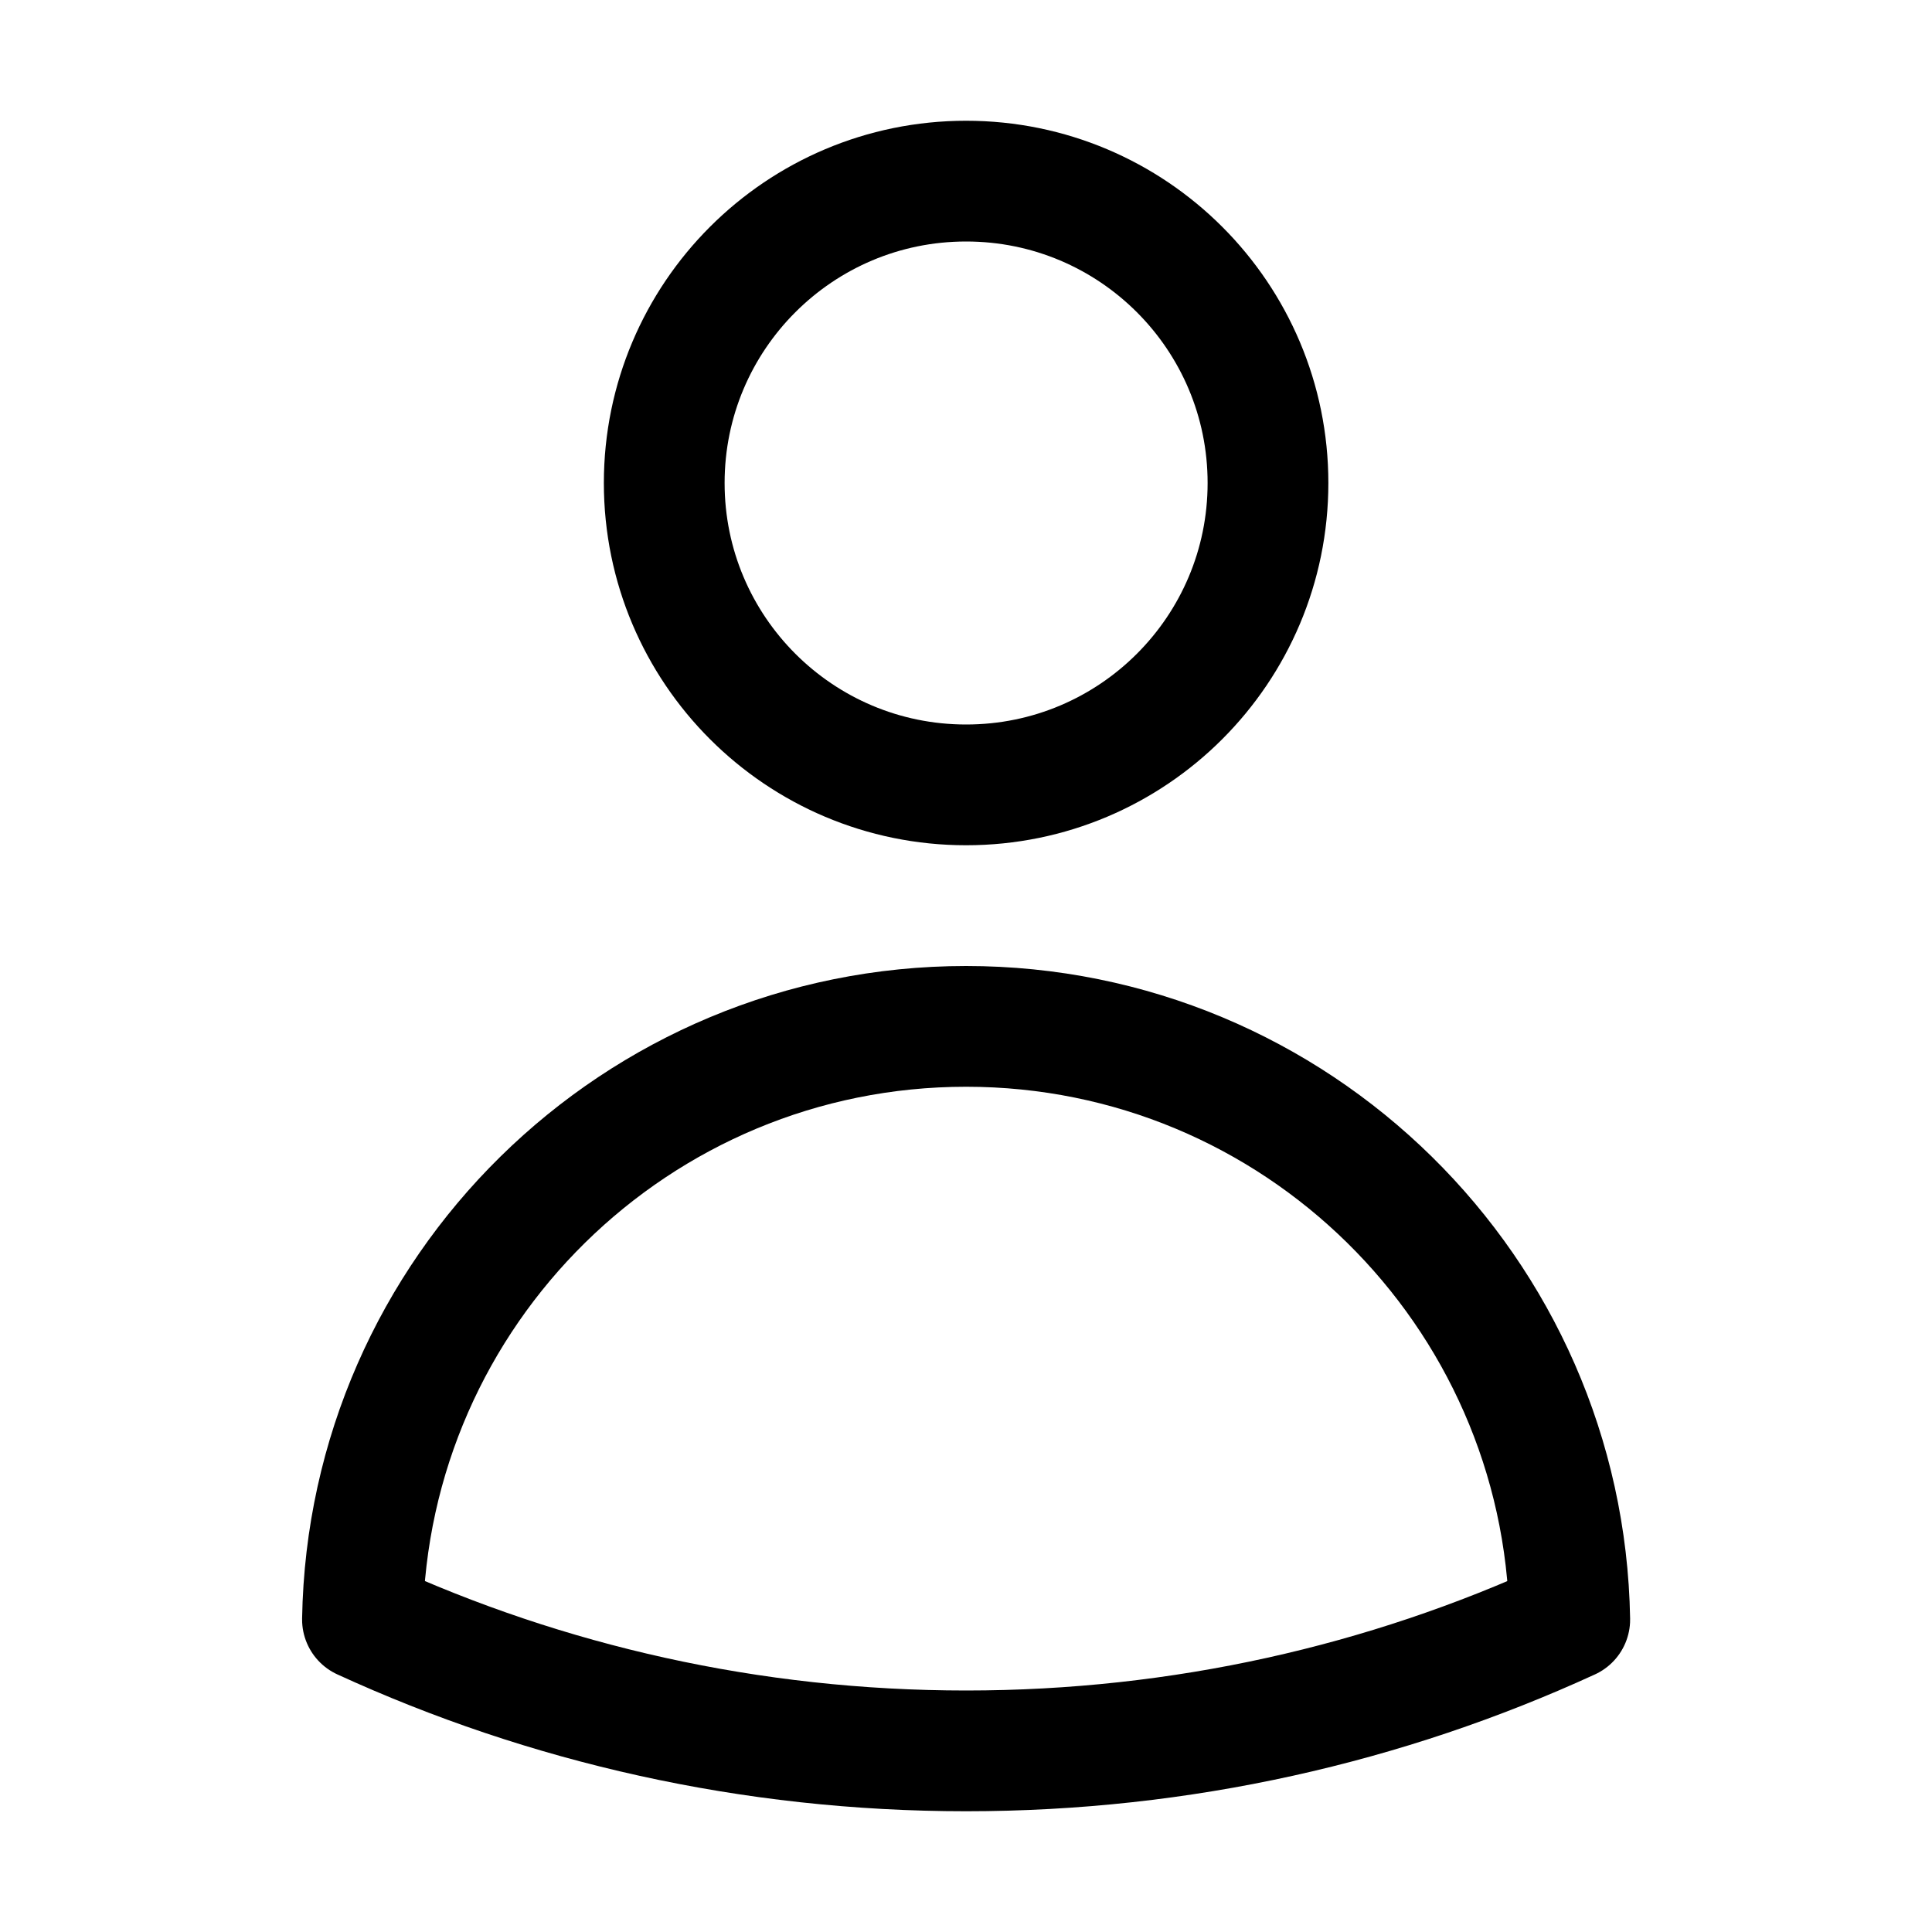 <svg width="36" height="36" viewBox="0 0 36 36" fill="none" xmlns="http://www.w3.org/2000/svg">
<path d="M23.627 9C23.627 12.107 21.109 14.625 18.002 14.625C14.896 14.625 12.377 12.107 12.377 9C12.377 5.893 14.896 3.375 18.002 3.375C21.109 3.375 23.627 5.893 23.627 9Z" stroke="black" stroke-width="2.25" stroke-linecap="round" stroke-linejoin="round"/>
<path d="M6.754 30.177C6.859 24.055 11.855 19.125 18.002 19.125C24.149 19.125 29.145 24.056 29.25 30.178C25.826 31.749 22.017 32.625 18.003 32.625C13.988 32.625 10.178 31.749 6.754 30.177Z" stroke="black" stroke-width="2.25" stroke-linecap="round" stroke-linejoin="round"/>
</svg>
